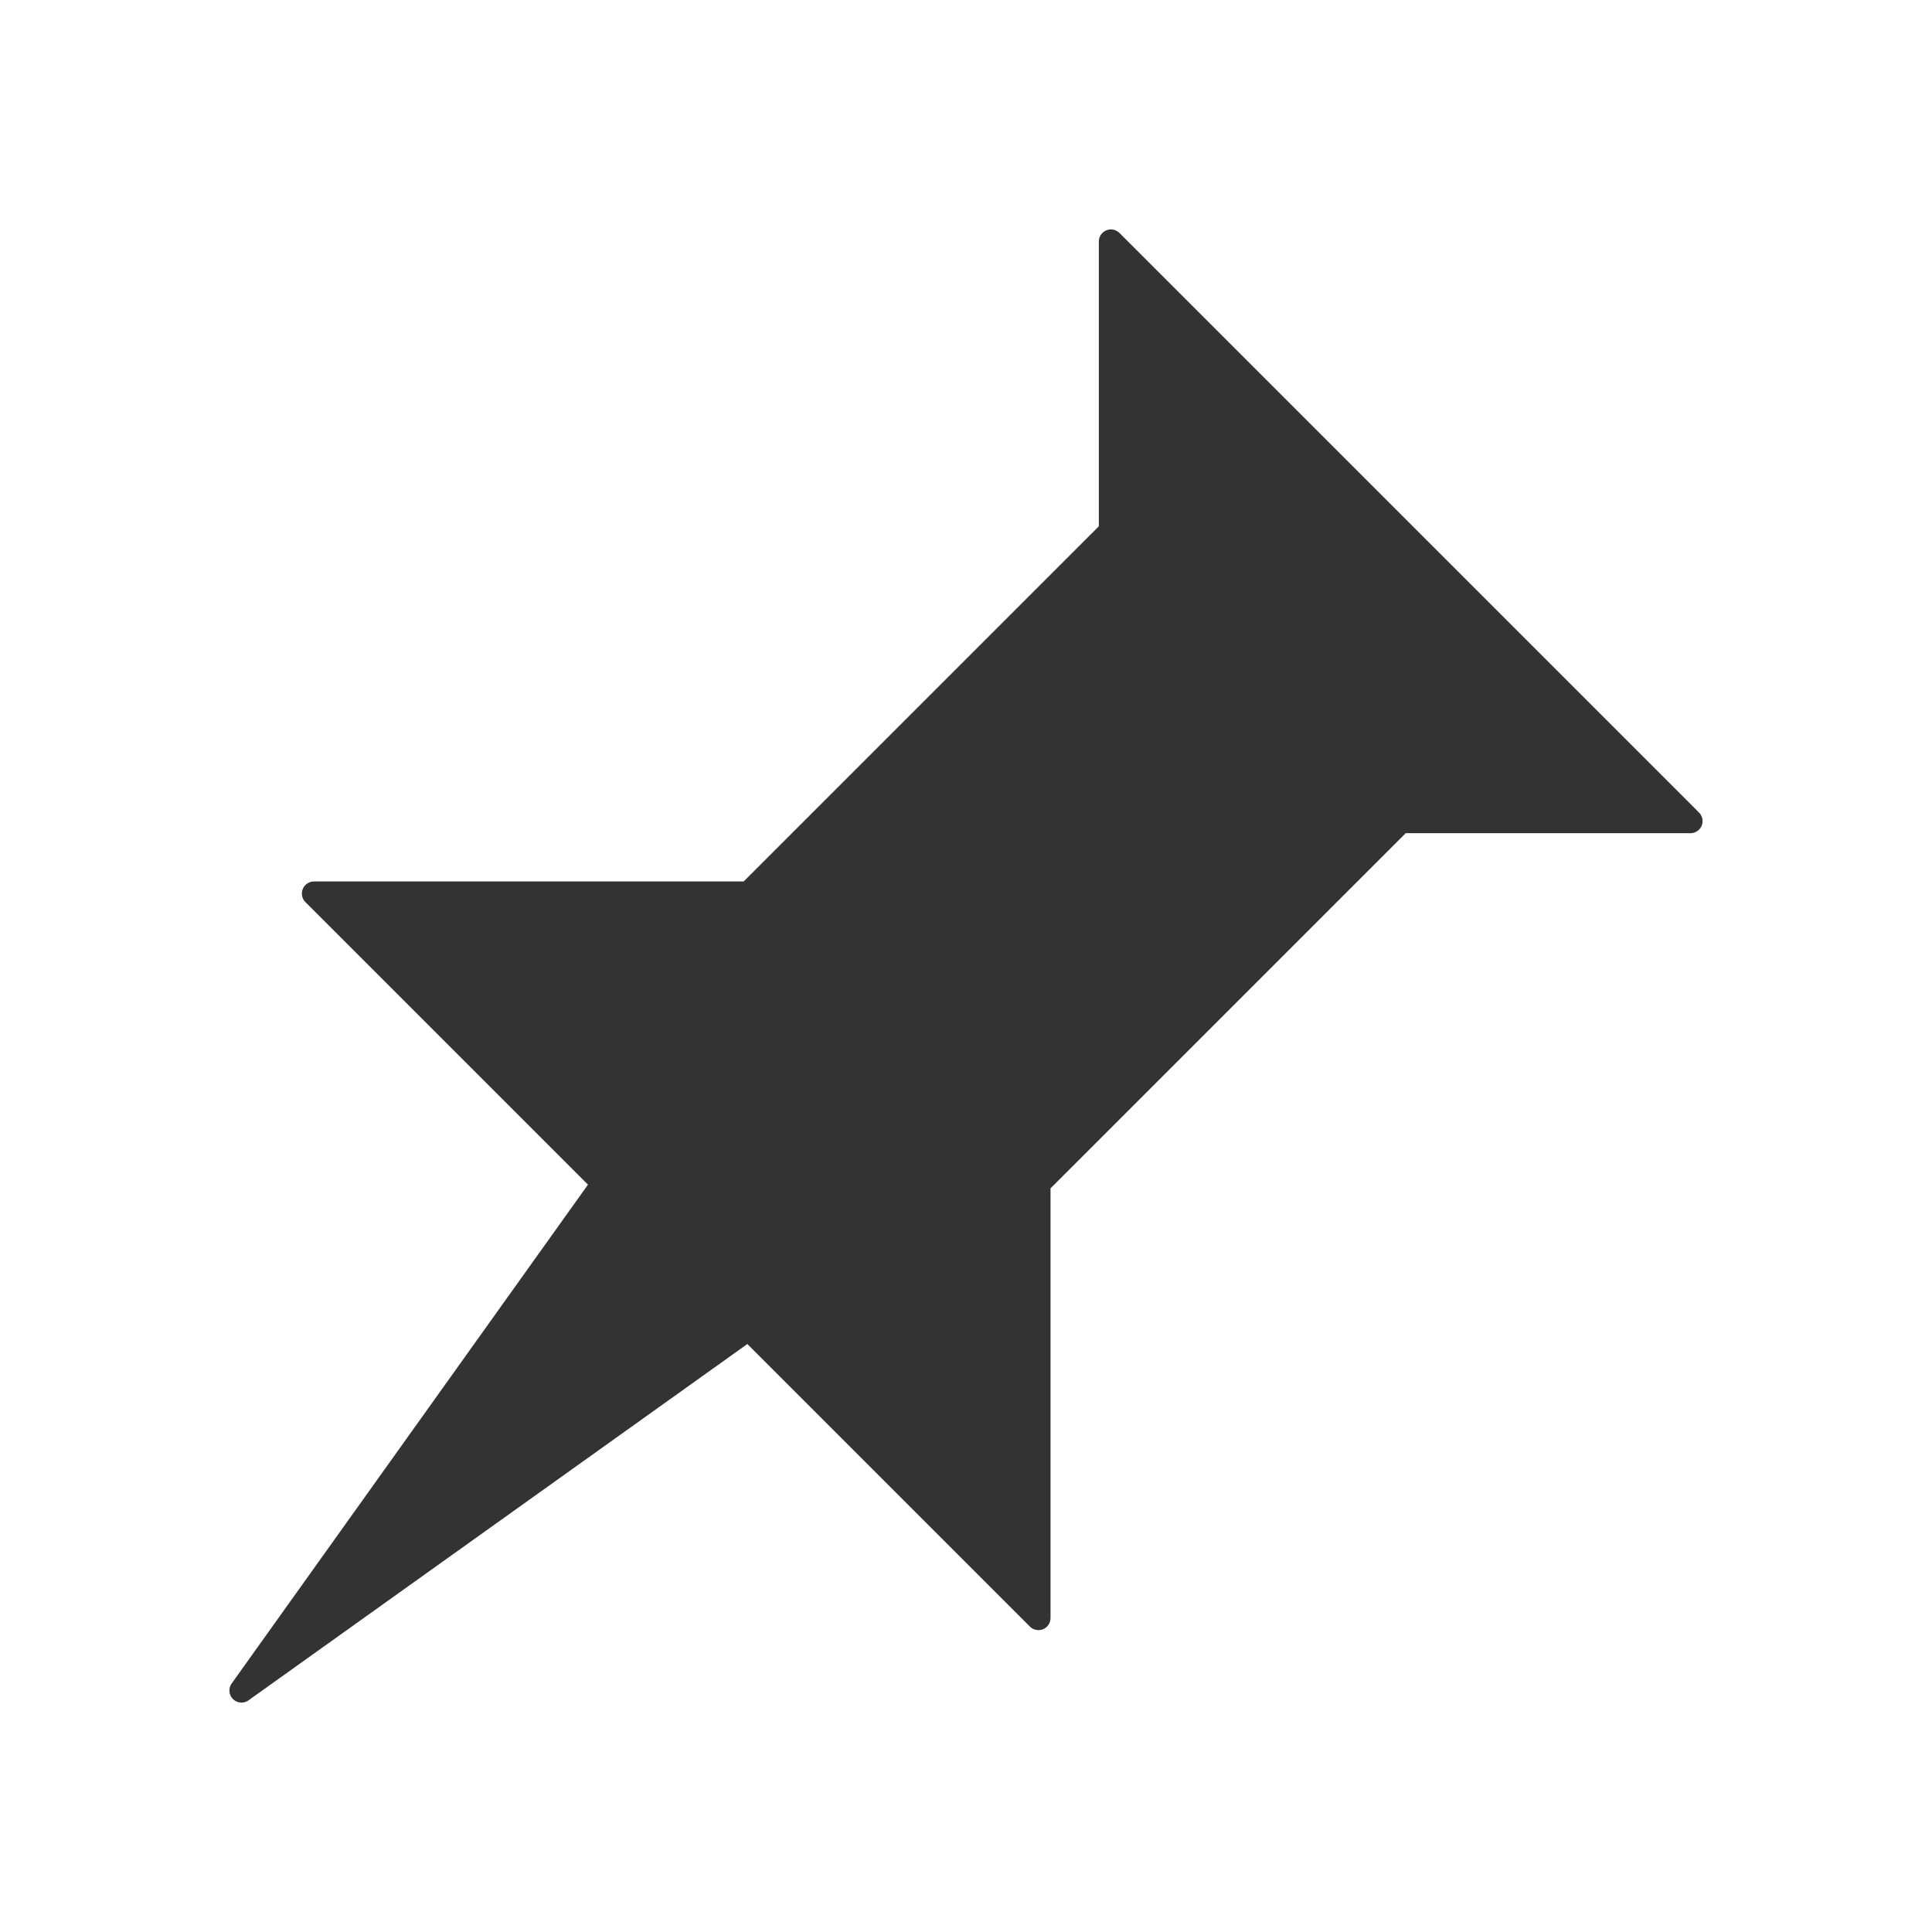 <svg xmlns="http://www.w3.org/2000/svg" viewBox="0 0 320 320">
  <title>pin-filled</title>
  <g id="Layer_14" data-name="Layer 14">
    <path d="M40,280l60-84,24,24ZM52,148,172,268V196l60-60h48L184,40V88l-60,60Z" style="fill: #333;stroke: #333;stroke-linecap: round;stroke-linejoin: round;stroke-width: 4px"/>
  </g>
</svg>
